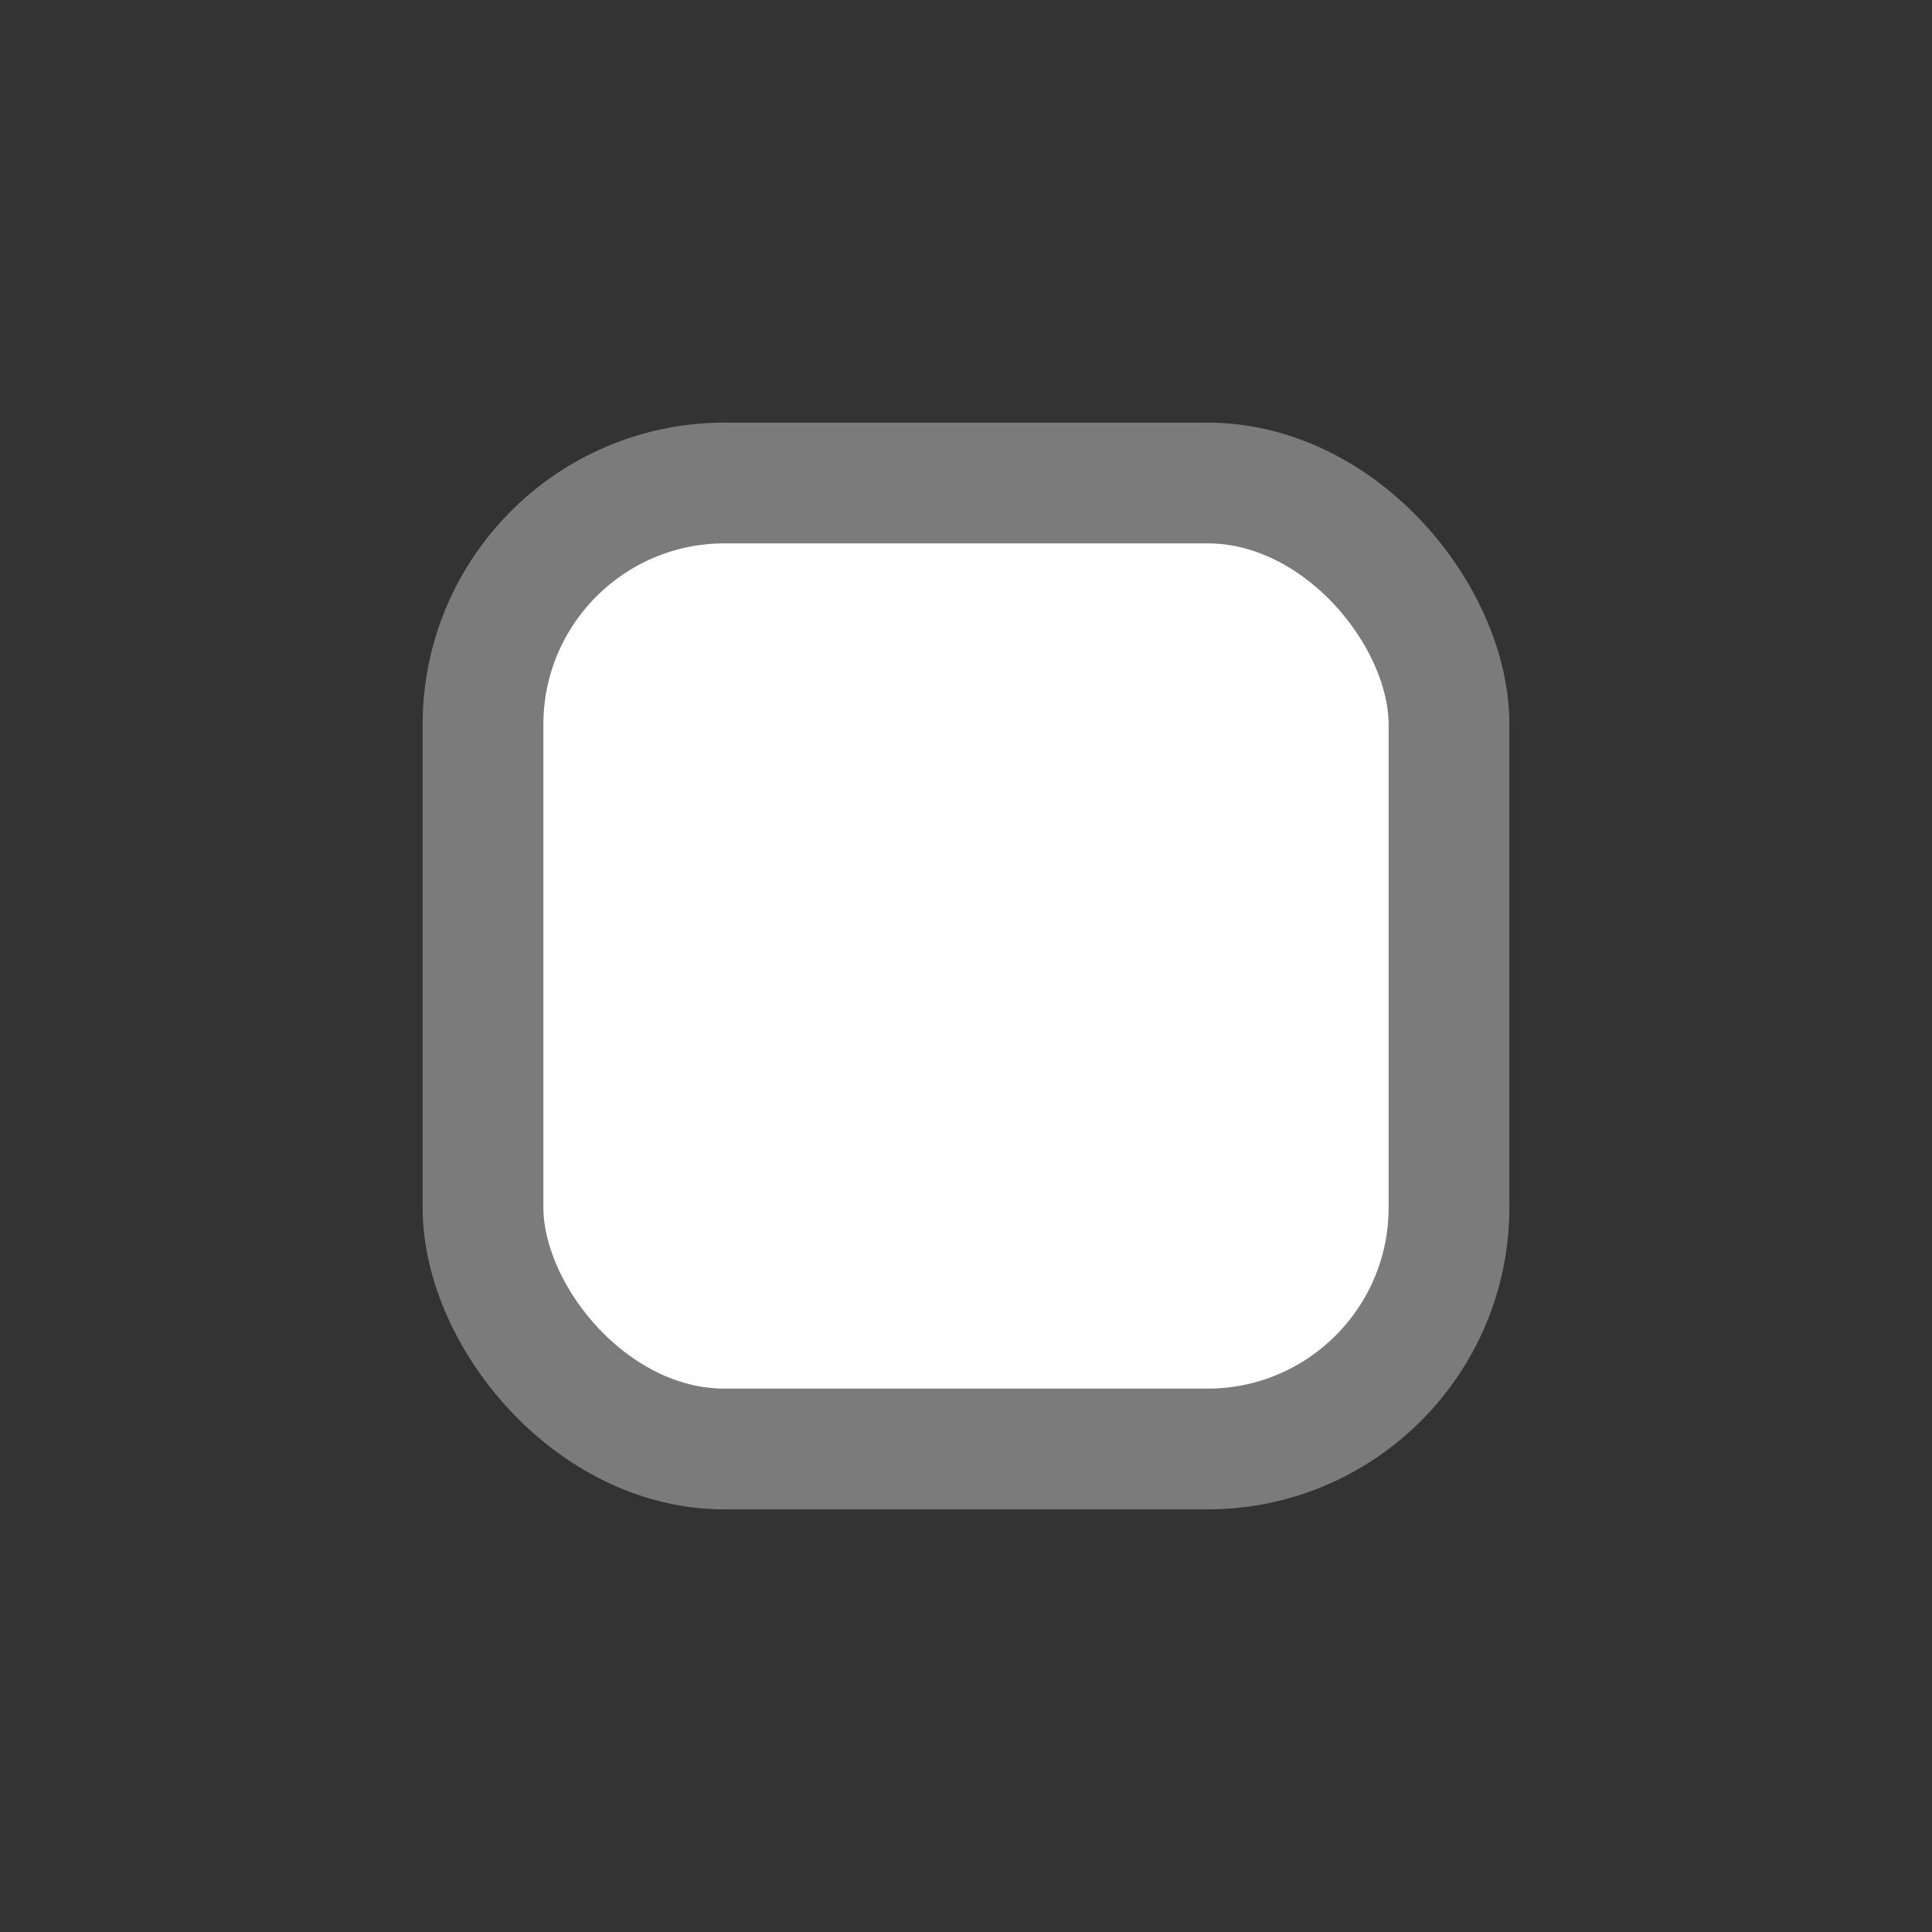 <?xml version="1.0" encoding="UTF-8" standalone="no"?>
<!-- Created with Inkscape (http://www.inkscape.org/) -->

<svg
   width="32mm"
   height="32mm"
   viewBox="0 0 32 32"
   version="1.1"
   id="svg5"
   inkscape:version="1.1.2 (0a00cf5339, 2022-02-04)"
   sodipodi:docname="checkbox_blanked.svg"
   xmlns:inkscape="http://www.inkscape.org/namespaces/inkscape"
   xmlns:sodipodi="http://sodipodi.sourceforge.net/DTD/sodipodi-0.dtd"
   xmlns="http://www.w3.org/2000/svg"
   xmlns:svg="http://www.w3.org/2000/svg">
  <rect x="0" y="0" width="32" height="32" fill="#333333" stroke="none"/>
  <sodipodi:namedview
     id="namedview7"
     pagecolor="#ffffff"
     bordercolor="#000000"
     borderopacity="0.25"
     inkscape:showpageshadow="2"
     inkscape:pageopacity="0.0"
     inkscape:pagecheckerboard="0"
     inkscape:deskcolor="#d1d1d1"
     inkscape:document-units="mm"
     showgrid="false"
     inkscape:zoom="1.6769544"
     inkscape:cx="12.522702"
     inkscape:cy="110.02088"
     inkscape:window-width="1837"
     inkscape:window-height="1256"
     inkscape:window-x="392"
     inkscape:window-y="180"
     inkscape:window-maximized="0"
     inkscape:current-layer="layer1"
     inkscape:pageshadow="2"
     fit-margin-top="0"
     fit-margin-left="0"
     fit-margin-right="0"
     fit-margin-bottom="0" />
  <defs
     id="defs2" />
  <g
     inkscape:label="Layer 1"
     inkscape:groupmode="layer"
     id="layer1">
    <path
       id="rect227"
       style="fill:#8b8b8b;fill-opacity:0;stroke-width:0.265"
       d="M 0,0 H 32 V 32 H 0 Z" />
    <rect
       style="fill:#ffffff;fill-opacity:1;stroke:#7b7b7b;stroke-width:2;stroke-dasharray:none;stroke-opacity:1"
       id="rect2465"
       width="16"
       height="16"
       x="8"
       y="8"
       ry="4" />
  </g>
</svg>
